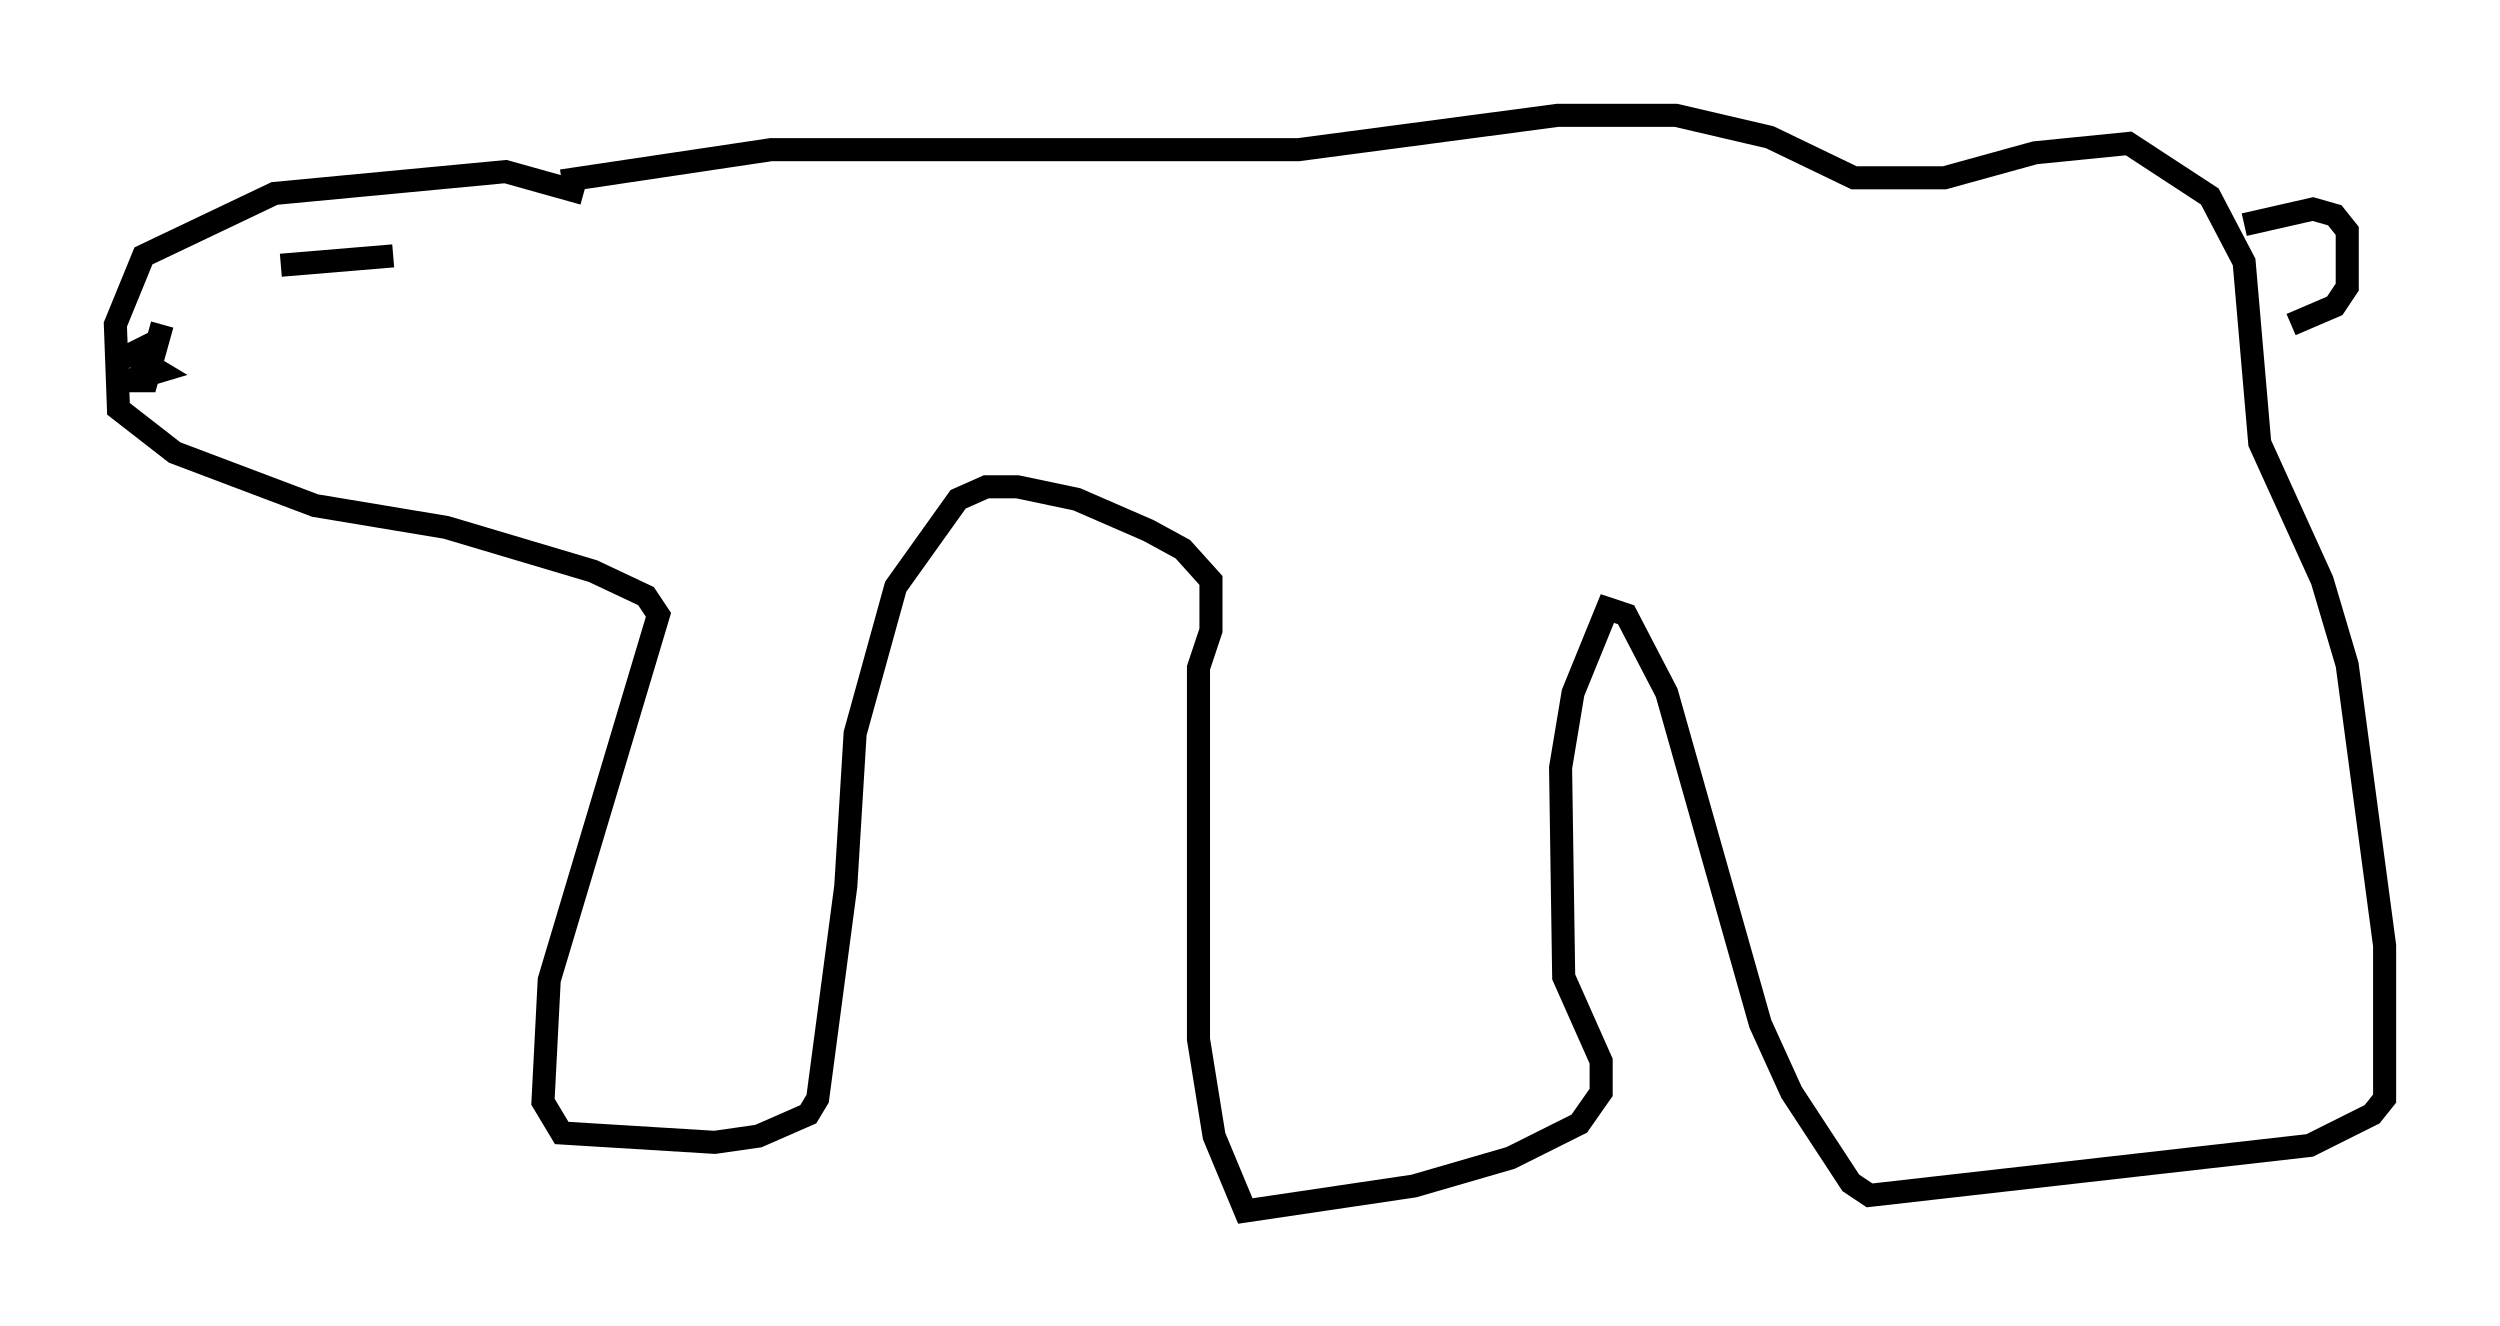 <?xml version="1.0" encoding="utf-8" ?>
<svg baseProfile="full" height="57.496" version="1.1" width="108.375" xmlns="http://www.w3.org/2000/svg" xmlns:ev="http://www.w3.org/2001/xml-events" xmlns:xlink="http://www.w3.org/1999/xlink"><defs /><rect fill="white" height="57.496" width="108.375" x="0" y="0" /><path d="M22.997, 8.383 m1.353, -0.541 l9.066, -1.353 22.868, 0.0 l11.231, -1.488 5.142, 0.0 l4.059, 0.947 3.654, 1.759 l3.924, 0.0 3.924, -1.083 l4.059, -0.406 3.518, 2.3 l1.488, 2.842 0.677, 7.848 l2.706, 5.954 1.083, 3.654 l1.624, 12.178 0.0, 6.631 l-0.541, 0.677 -2.706, 1.353 l-19.08, 2.165 -0.812, -0.541 l-2.571, -3.924 -1.353, -2.977 l-4.059, -14.344 -1.759, -3.383 l-0.812, -0.271 -1.488, 3.654 l-0.541, 3.248 0.135, 9.066 l1.624, 3.654 0.0, 1.353 l-0.947, 1.353 -2.977, 1.488 l-4.195, 1.218 -7.307, 1.083 l-1.353, -3.248 -0.677, -4.195 l0.0, -16.103 0.541, -1.624 l0.0, -2.165 -1.218, -1.353 l-1.488, -0.812 -3.112, -1.353 l-2.571, -0.541 -1.353, 0.0 l-1.218, 0.541 -2.706, 3.789 l-1.759, 6.36 -0.406, 6.631 l-1.218, 9.202 -0.406, 0.677 l-2.165, 0.947 -1.894, 0.271 l-6.631, -0.406 -0.812, -1.353 l0.271, -5.277 4.736, -15.832 l-0.541, -0.812 -2.3, -1.083 l-6.36, -1.894 -5.683, -0.947 l-6.089, -2.3 -2.436, -1.894 l-0.135, -3.654 1.218, -2.977 l5.683, -2.706 10.013, -0.947 l3.383, 0.947 m-20.297, 7.307 l1.353, -0.677 -0.135, 0.677 l0.677, 0.406 -1.353, 0.406 l0.812, 0.0 0.677, -2.436 m5.142, -2.571 l4.871, -0.406 m80.243, -1.353 l2.977, -0.677 0.947, 0.271 l0.541, 0.677 0.0, 2.436 l-0.541, 0.812 -1.894, 0.812 " fill="none" stroke="black" stroke-width="1" /></svg>